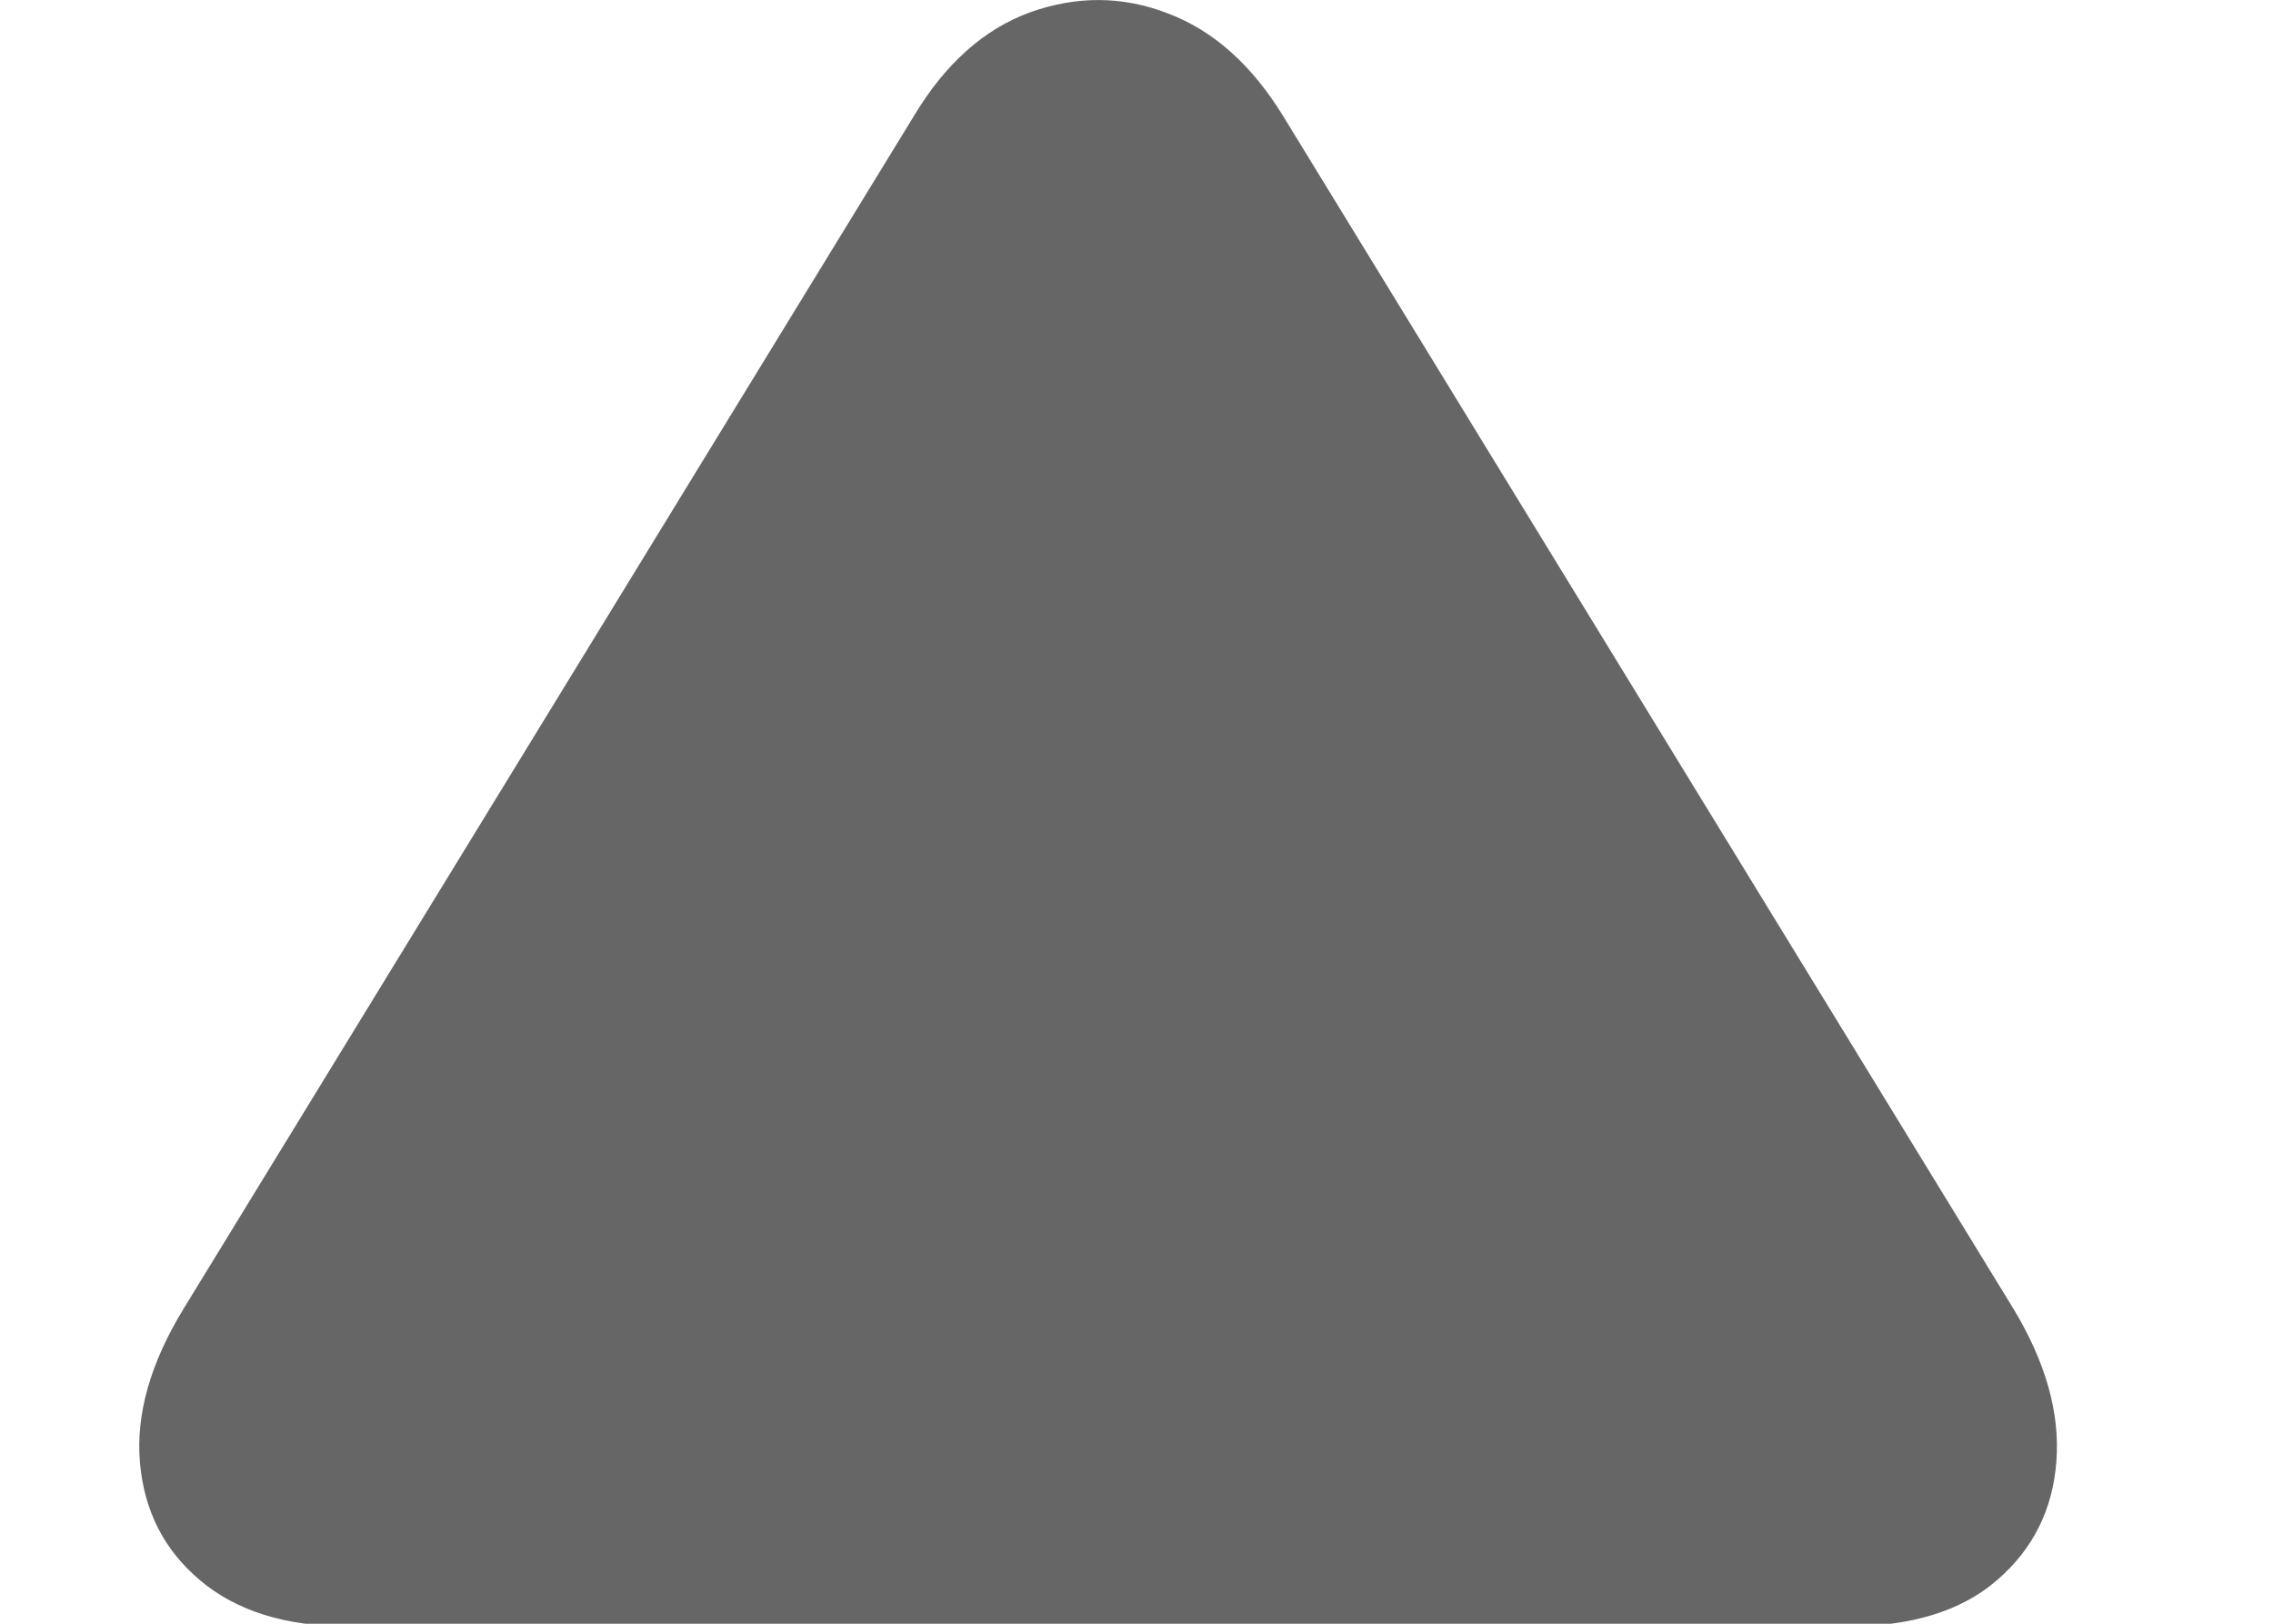 <svg width="7" height="5" viewBox="0 0 7 5" fill="none" xmlns="http://www.w3.org/2000/svg">
<path d="M6.2 4.029L3.952 0.358C3.855 0.2 3.737 0.094 3.596 0.041C3.456 -0.013 3.315 -0.013 3.172 0.038C3.03 0.09 2.911 0.196 2.814 0.358L0.566 4.029C0.463 4.197 0.418 4.356 0.431 4.504C0.444 4.653 0.506 4.774 0.617 4.867C0.729 4.961 0.88 5.008 1.07 5.008H5.691C5.888 5.008 6.042 4.96 6.151 4.865C6.261 4.77 6.322 4.648 6.333 4.499C6.344 4.351 6.3 4.194 6.2 4.029Z" fill="#666666"/>
</svg>

